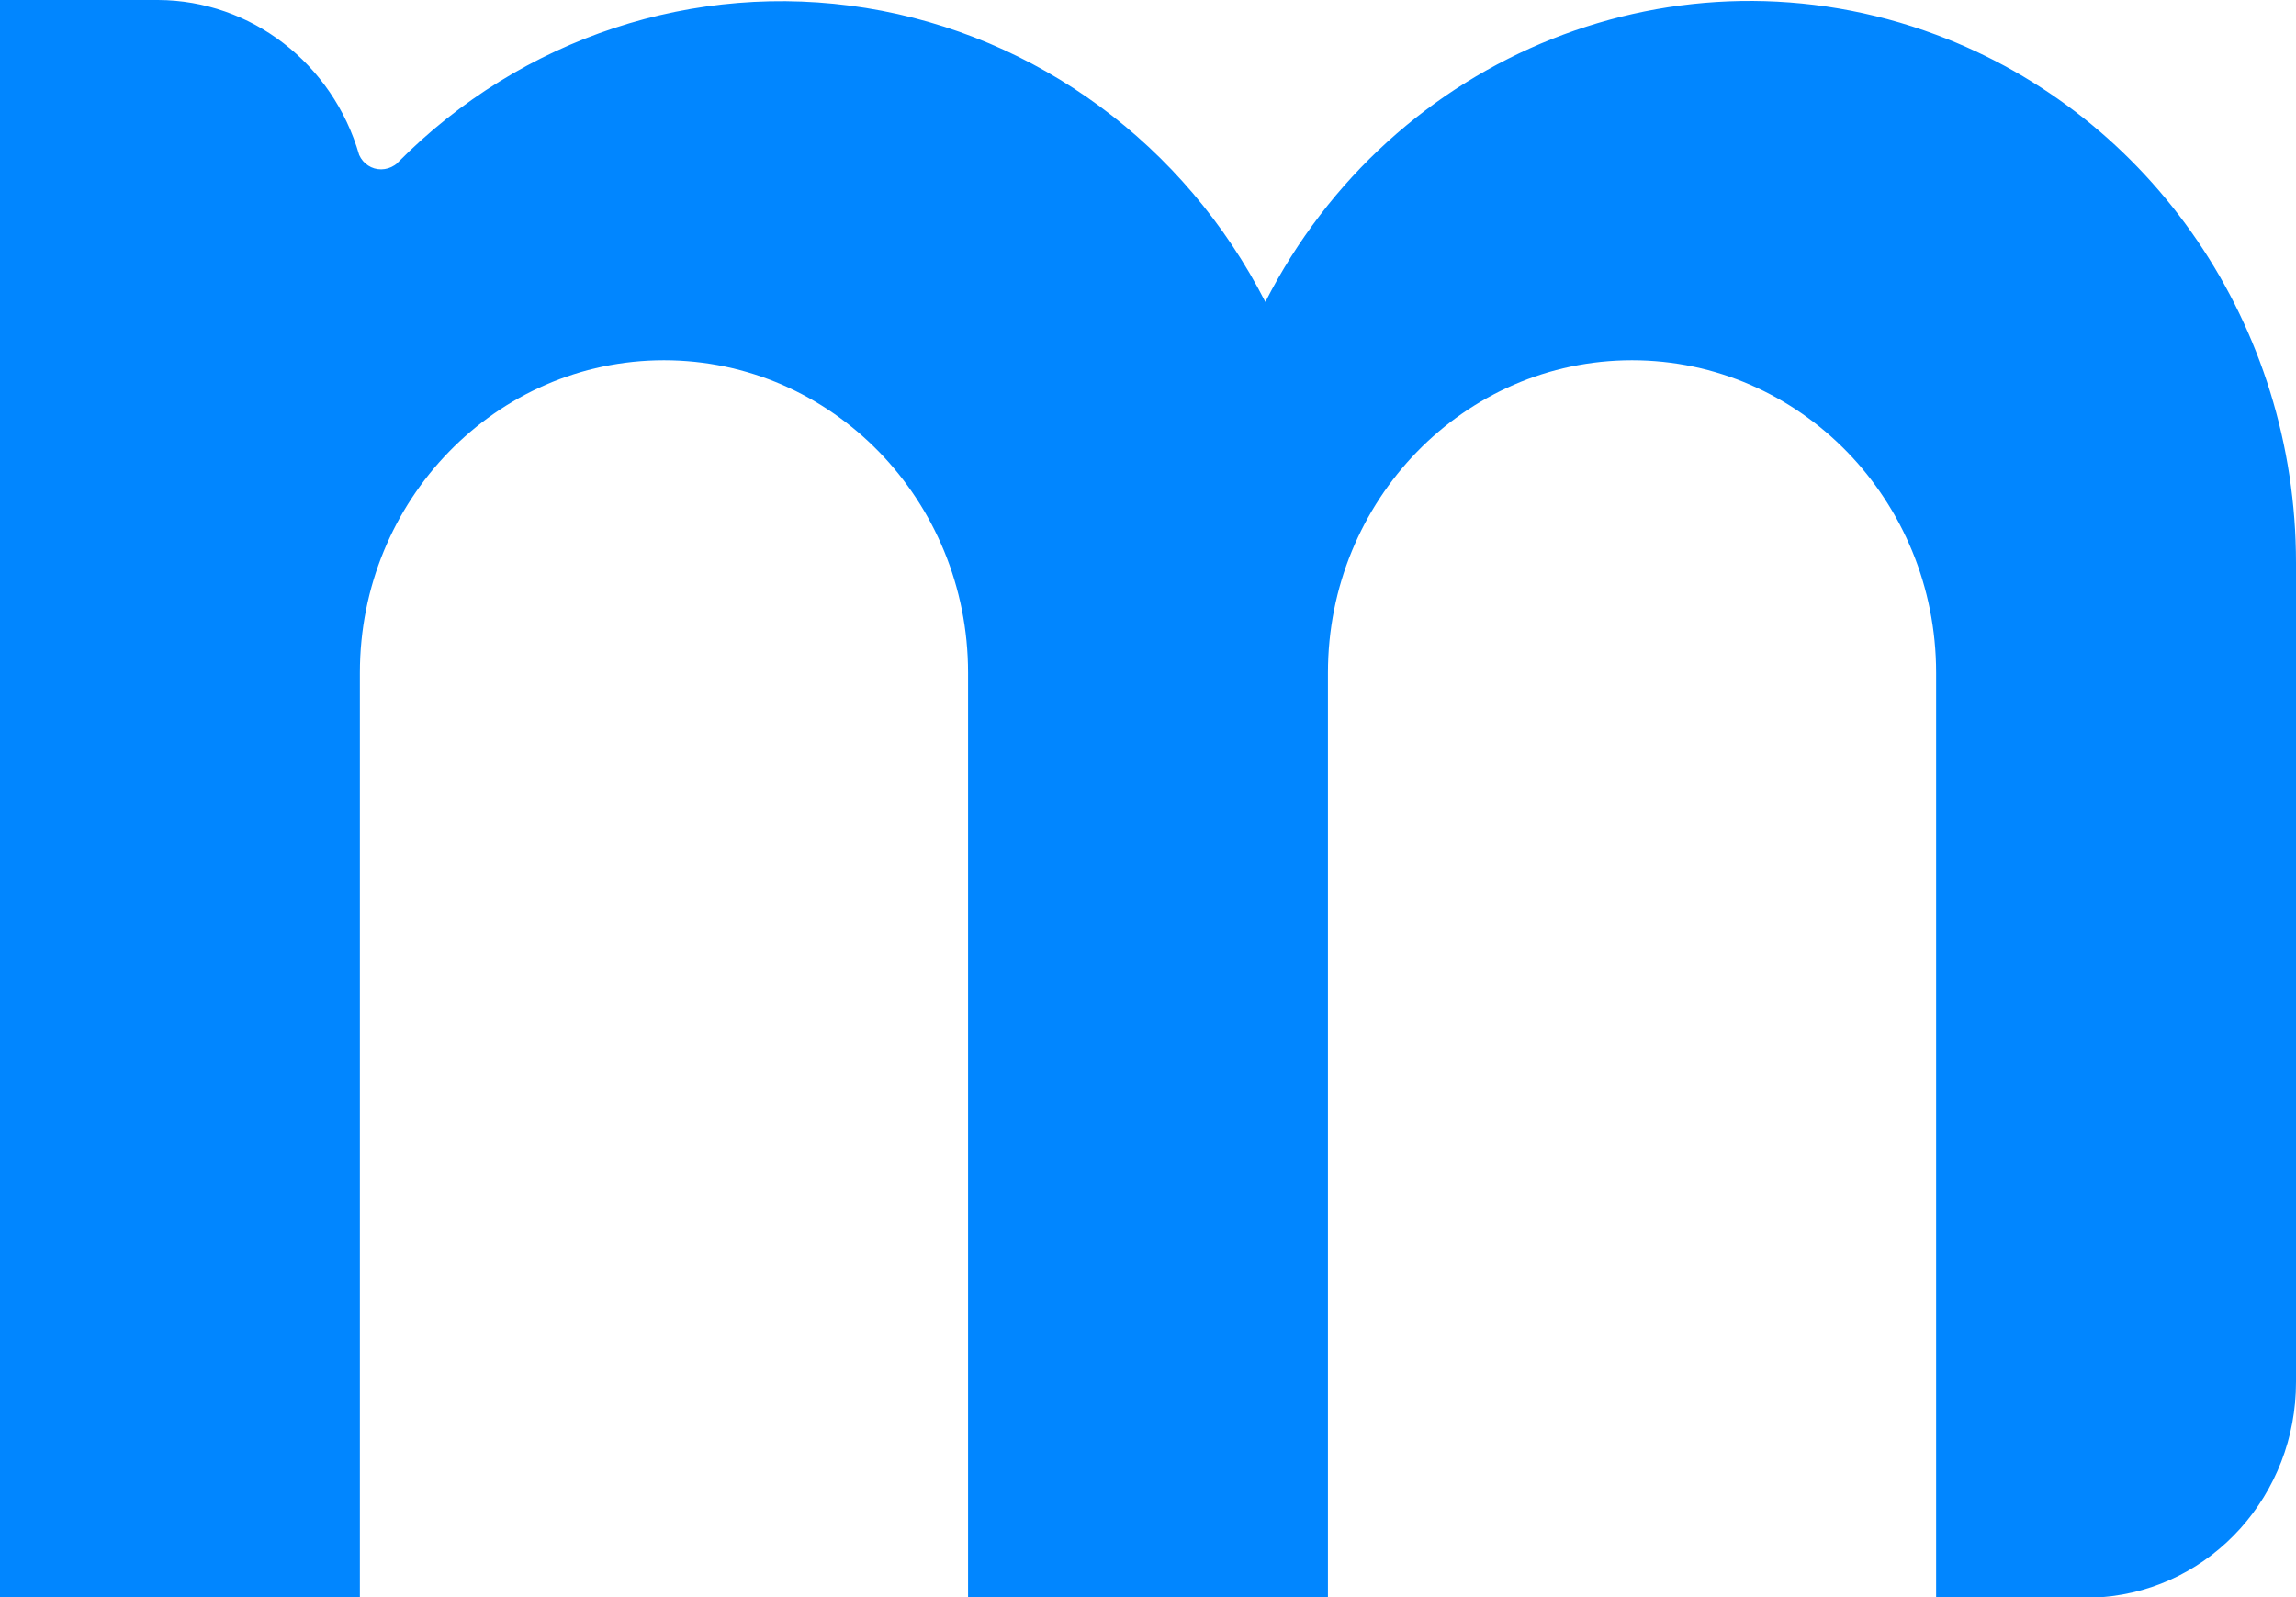 <svg width="46" height="32" viewBox="0 0 46 32" fill="none" xmlns="http://www.w3.org/2000/svg">
<path d="M38.79 0.696C33.638 -1.226 27.897 1.061 25.351 6.049C23.74 2.895 20.771 0.71 17.347 0.159C13.922 -0.392 10.446 0.755 7.974 3.252C7.966 3.262 7.956 3.272 7.946 3.281L7.901 3.313C7.823 3.364 7.732 3.392 7.638 3.393C7.448 3.395 7.275 3.282 7.196 3.105C6.667 1.269 5.028 0.006 3.164 0H0V32H7.21V13.48C7.21 10.022 9.938 7.218 13.302 7.218C16.667 7.218 19.395 10.022 19.395 13.48V32H26.605V13.48C26.605 10.022 29.333 7.218 32.697 7.218C36.062 7.218 38.79 10.022 38.79 13.48V32H42.119C44.313 31.828 46.006 29.945 46 27.683V11.276C46.002 6.541 43.12 2.312 38.79 0.696Z" fill="#0186FF"/>
</svg>
